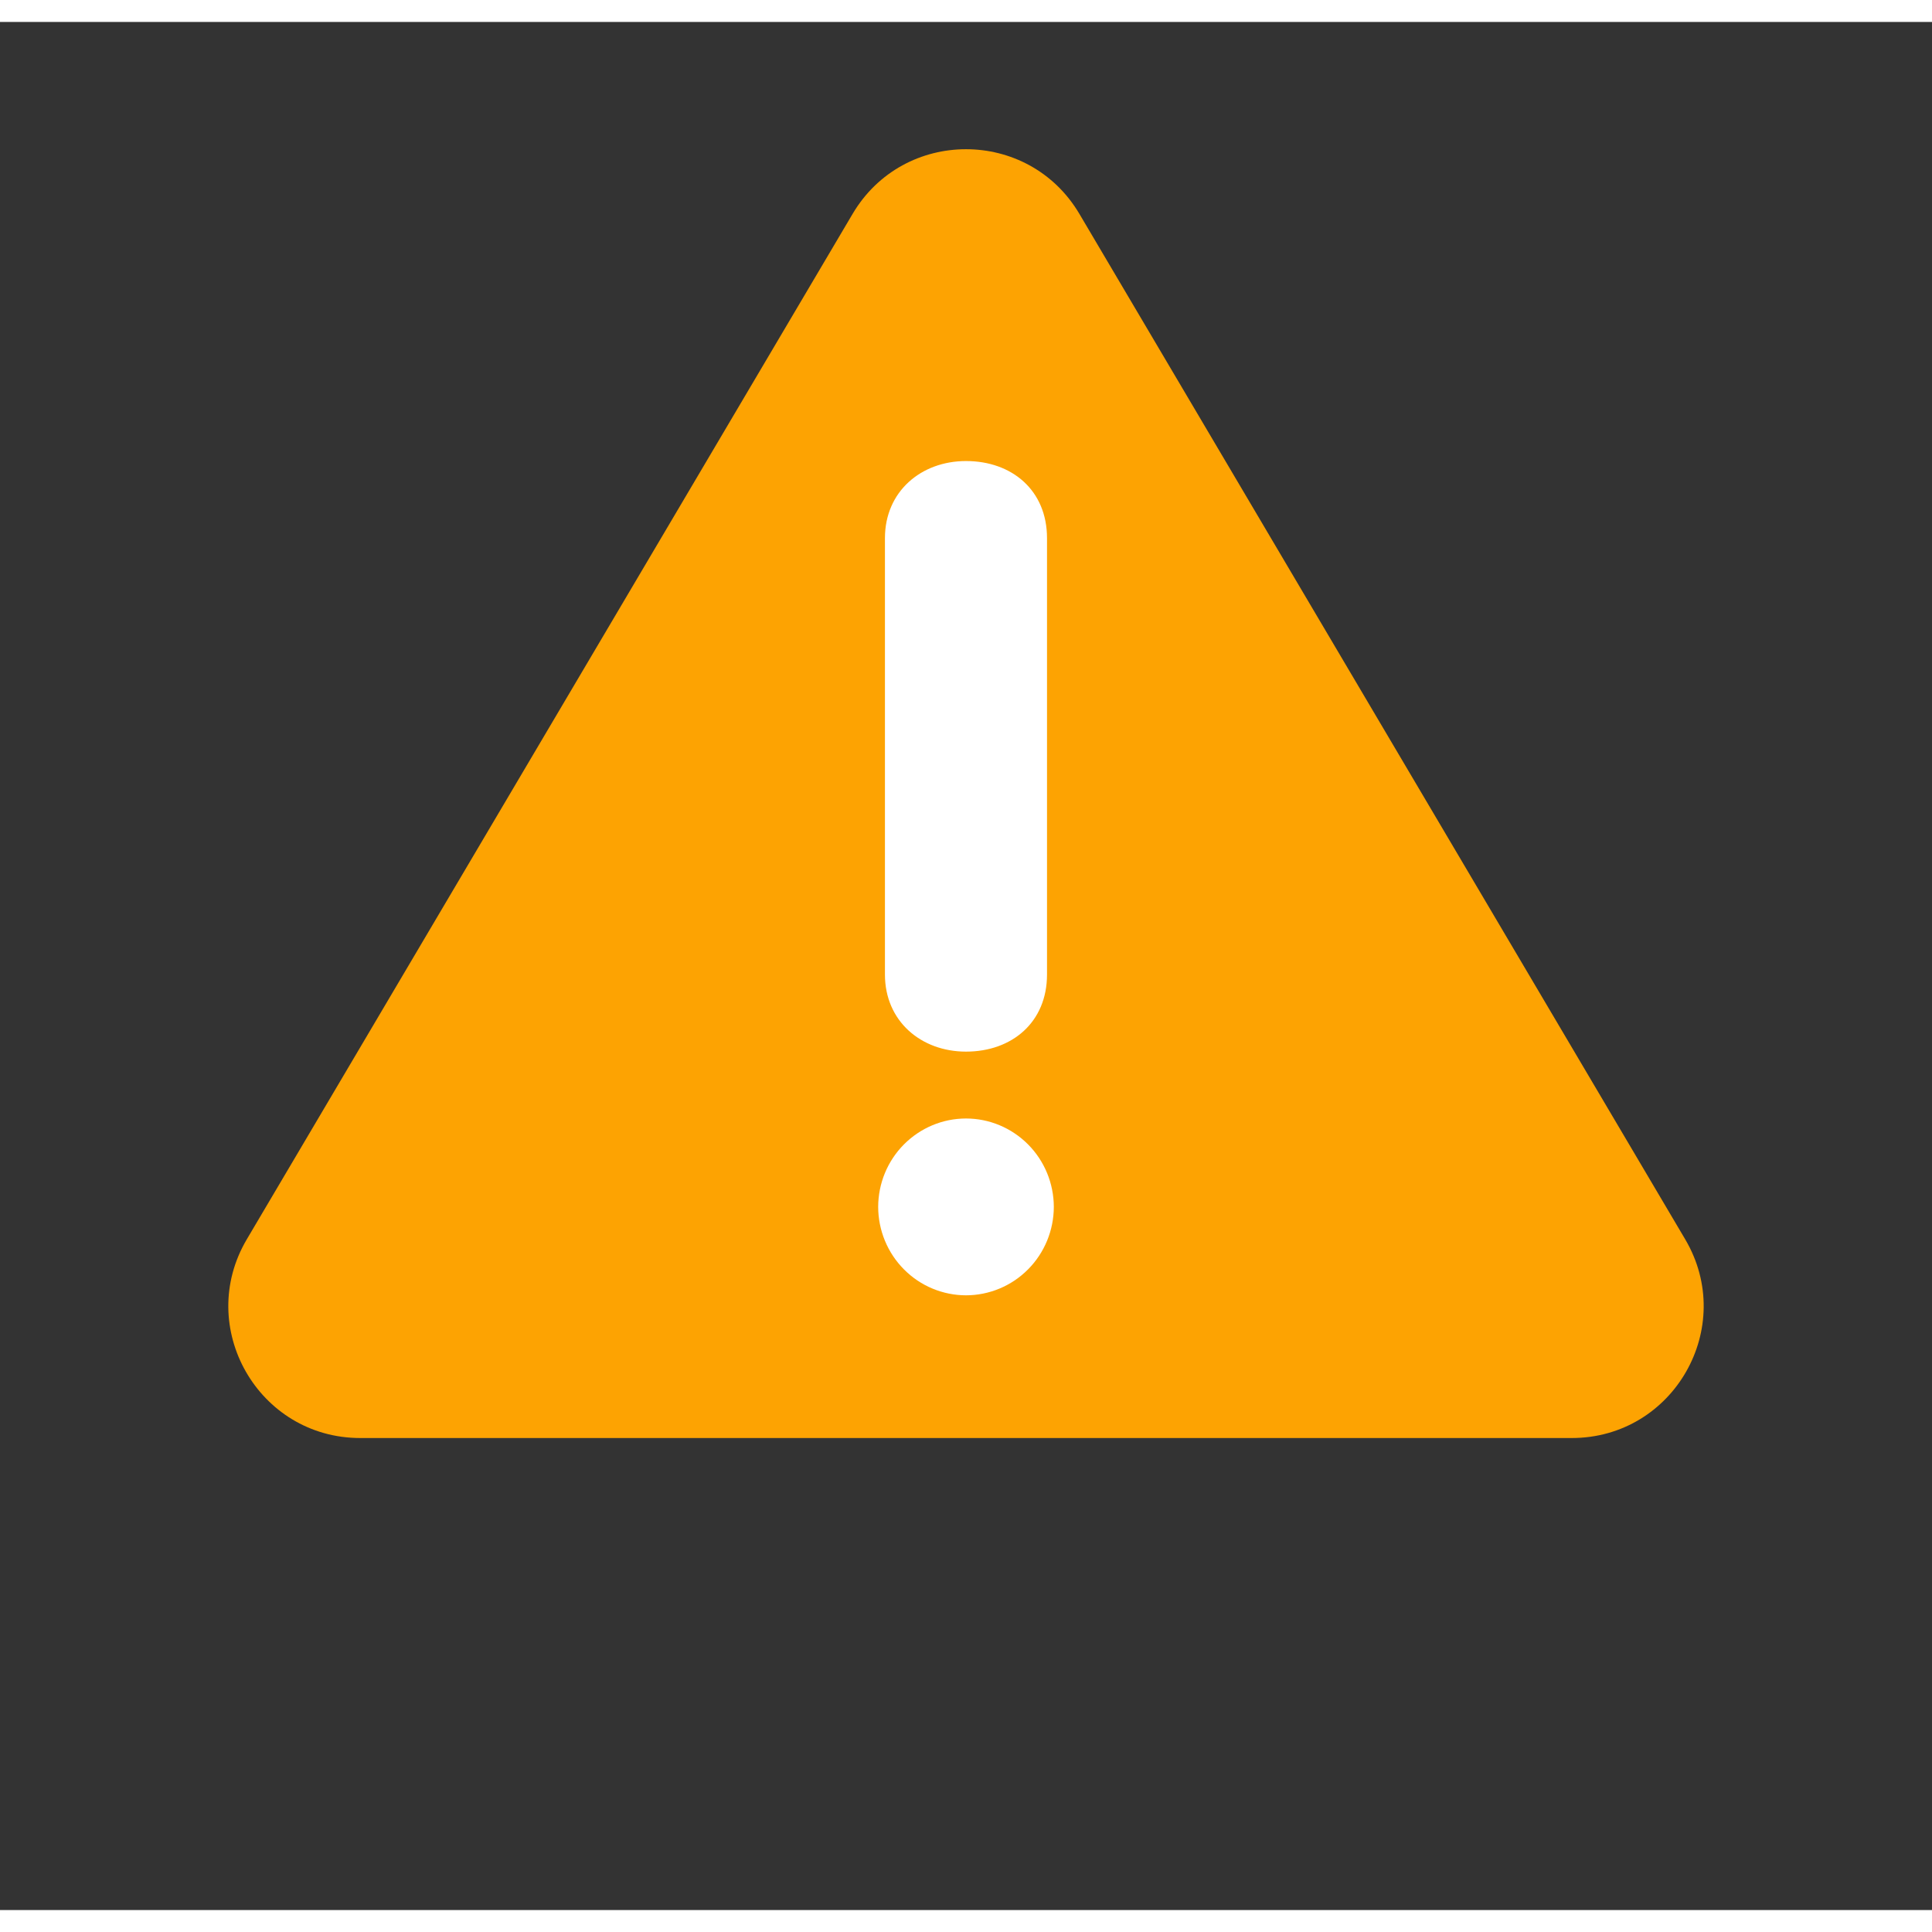 <svg width="75" height="75" viewBox="0 0 44 43" fill="none" xmlns="http://www.w3.org/2000/svg">
<rect x="0" y="0" width="44" height="43" fill="#333333" stroke="none"/>
<path d="M19.417 4.372C20.578 2.407 23.422 2.407 24.583 4.372L38.379 27.724C39.56 29.724 38.119 32.25 35.796 32.25H8.204C5.881 32.25 4.44 29.724 5.621 27.724L19.417 4.372Z" fill="#FDA302"/>
<path d="M23.845 11.755C23.845 10.671 23.051 10 22 10C20.974 10 20.154 10.697 20.154 11.755V21.695C20.154 22.753 20.974 23.45 22 23.45C23.051 23.45 23.845 22.778 23.845 21.695V11.755ZM24 26.986C23.999 26.452 23.788 25.94 23.413 25.563C23.038 25.186 22.53 24.973 22 24.973C21.47 24.973 20.962 25.186 20.587 25.563C20.212 25.94 20.001 26.452 20 26.986C20.001 27.52 20.212 28.032 20.587 28.409C20.961 28.787 21.47 28.999 22 29C22.53 28.999 23.039 28.787 23.413 28.409C23.788 28.032 23.999 27.52 24 26.986Z" fill="white"/>
</svg>
